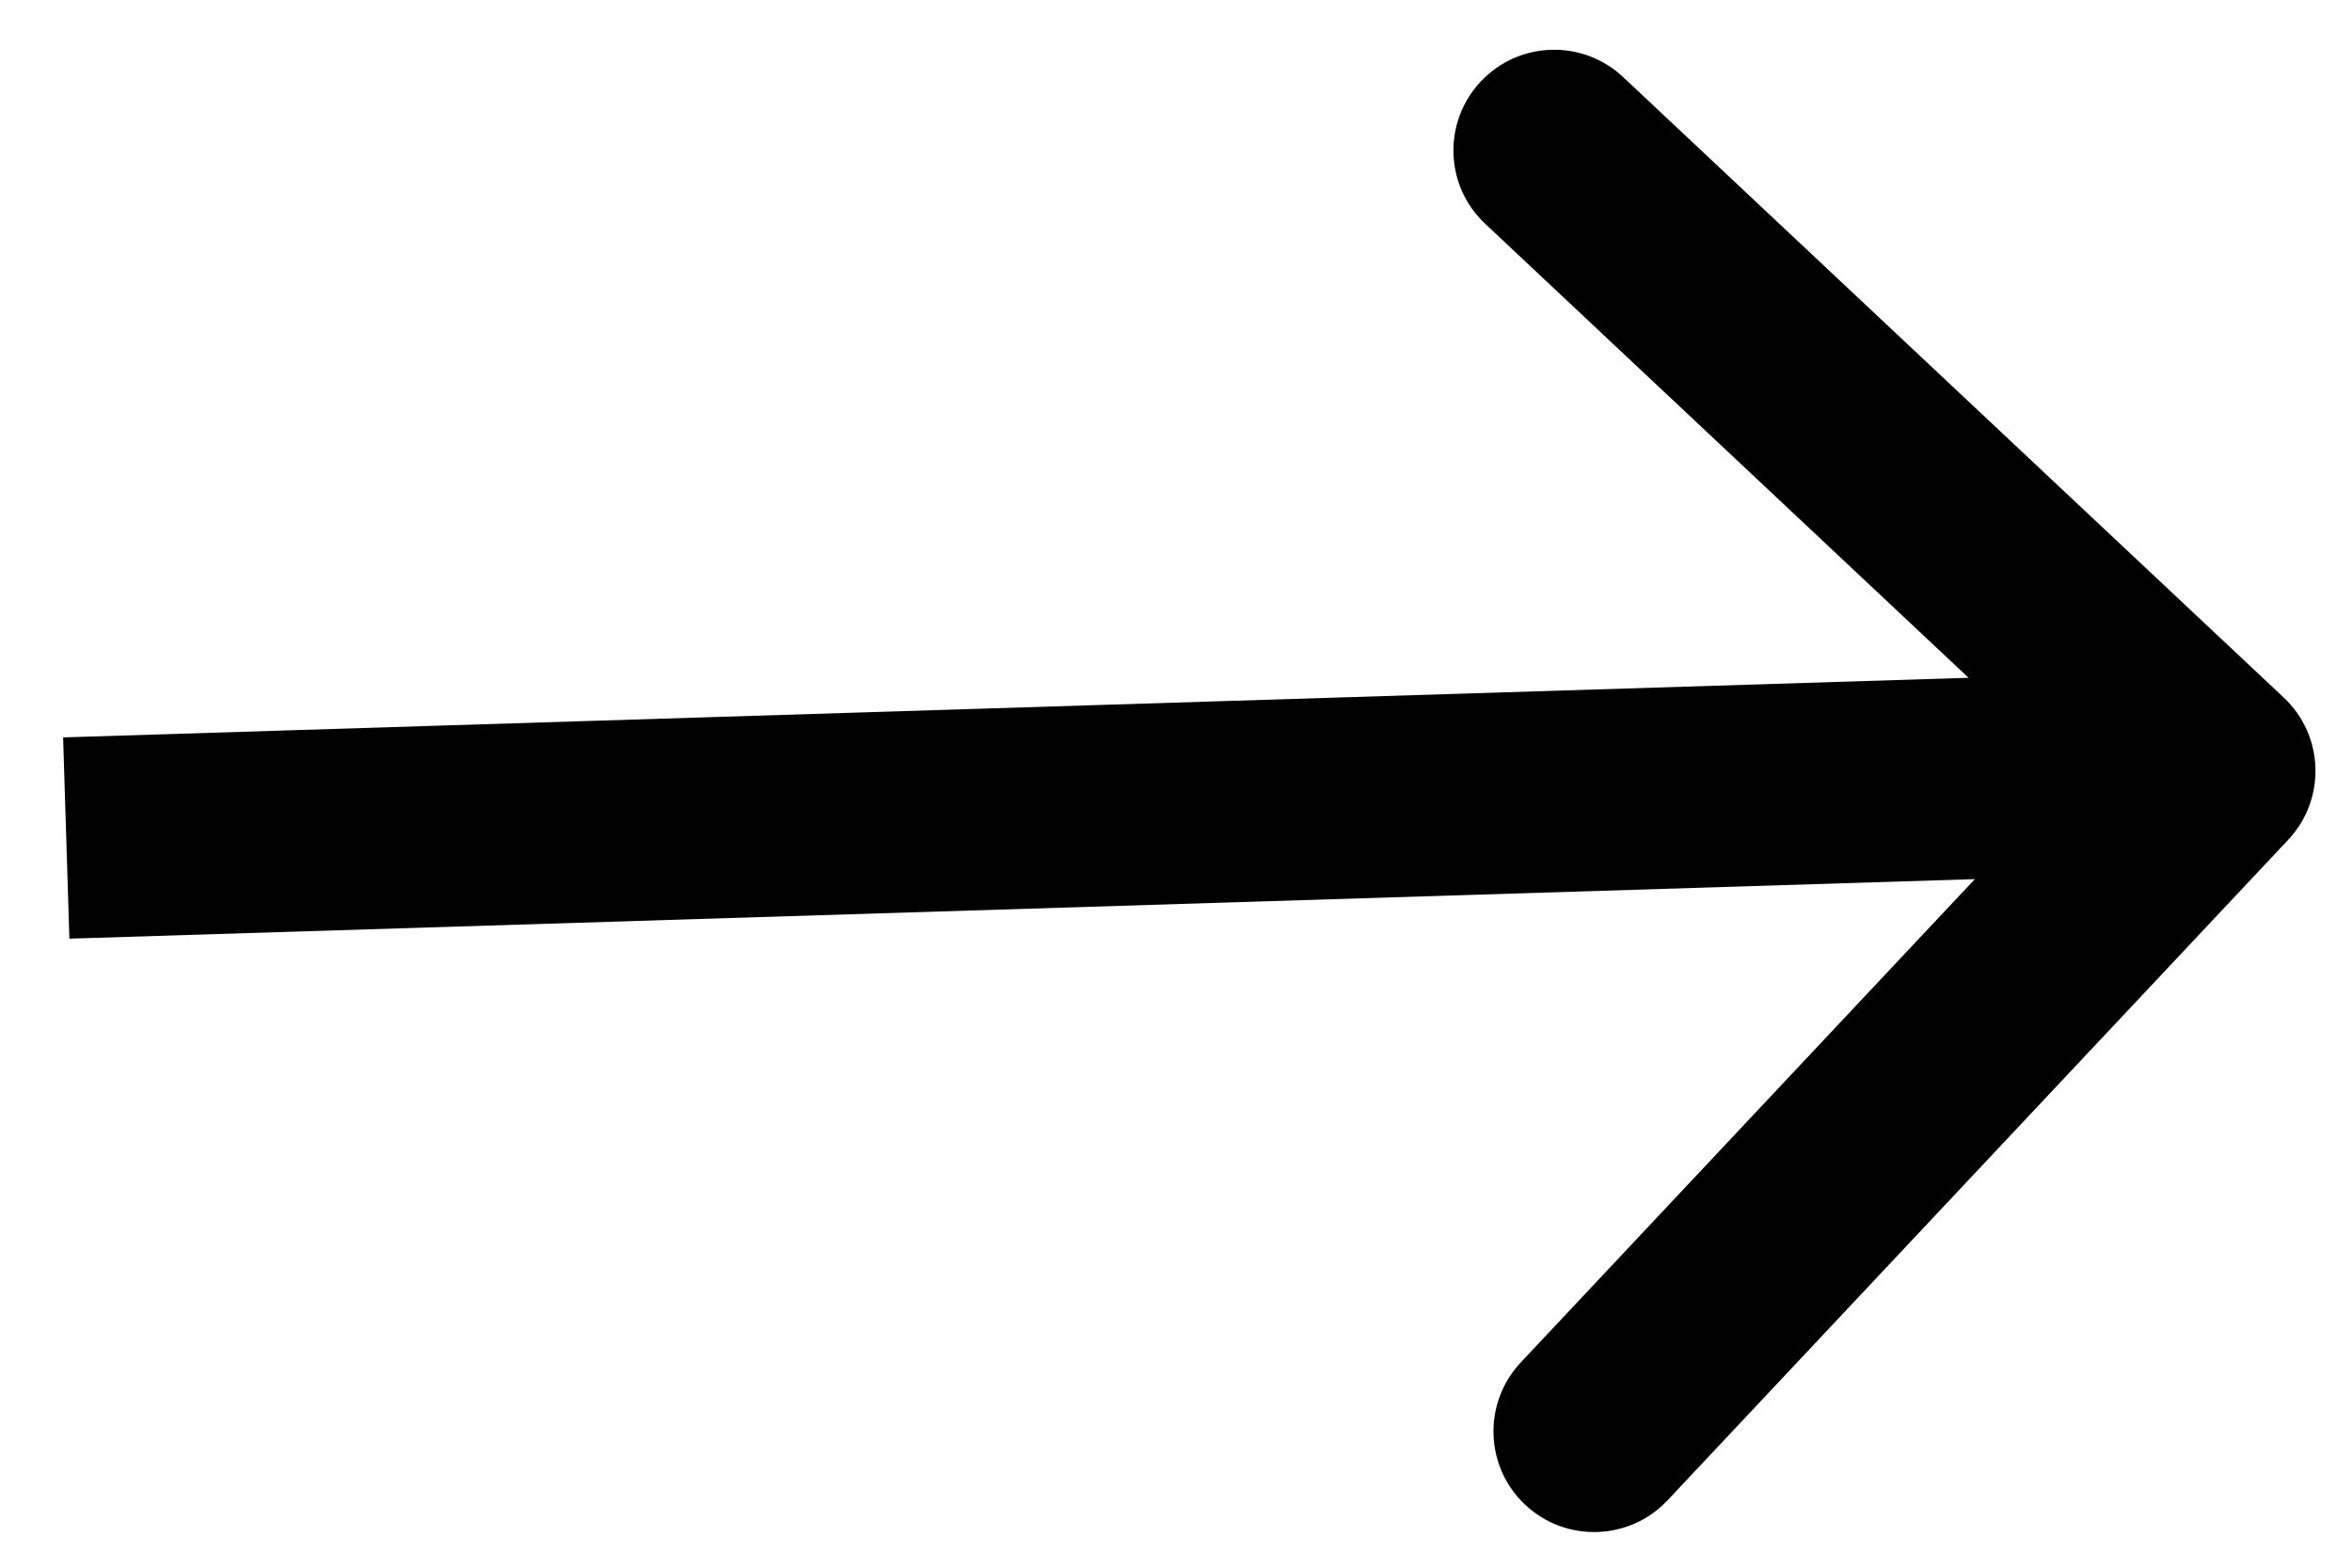 <svg width="24" height="16" viewBox="0 0 24 16" fill="none" xmlns="http://www.w3.org/2000/svg">
<path d="M23.349 8.571C23.737 8.158 23.717 7.507 23.303 7.119L16.562 0.786C16.148 0.398 15.498 0.418 15.11 0.832C14.721 1.245 14.741 1.896 15.155 2.284L21.147 7.913L15.518 13.905C15.13 14.319 15.15 14.969 15.563 15.358C15.977 15.746 16.628 15.726 17.016 15.312L23.349 8.571ZM0.708 9.58L22.632 8.895L22.567 6.84L0.644 7.526L0.708 9.58Z" fill="black"/>
</svg>
